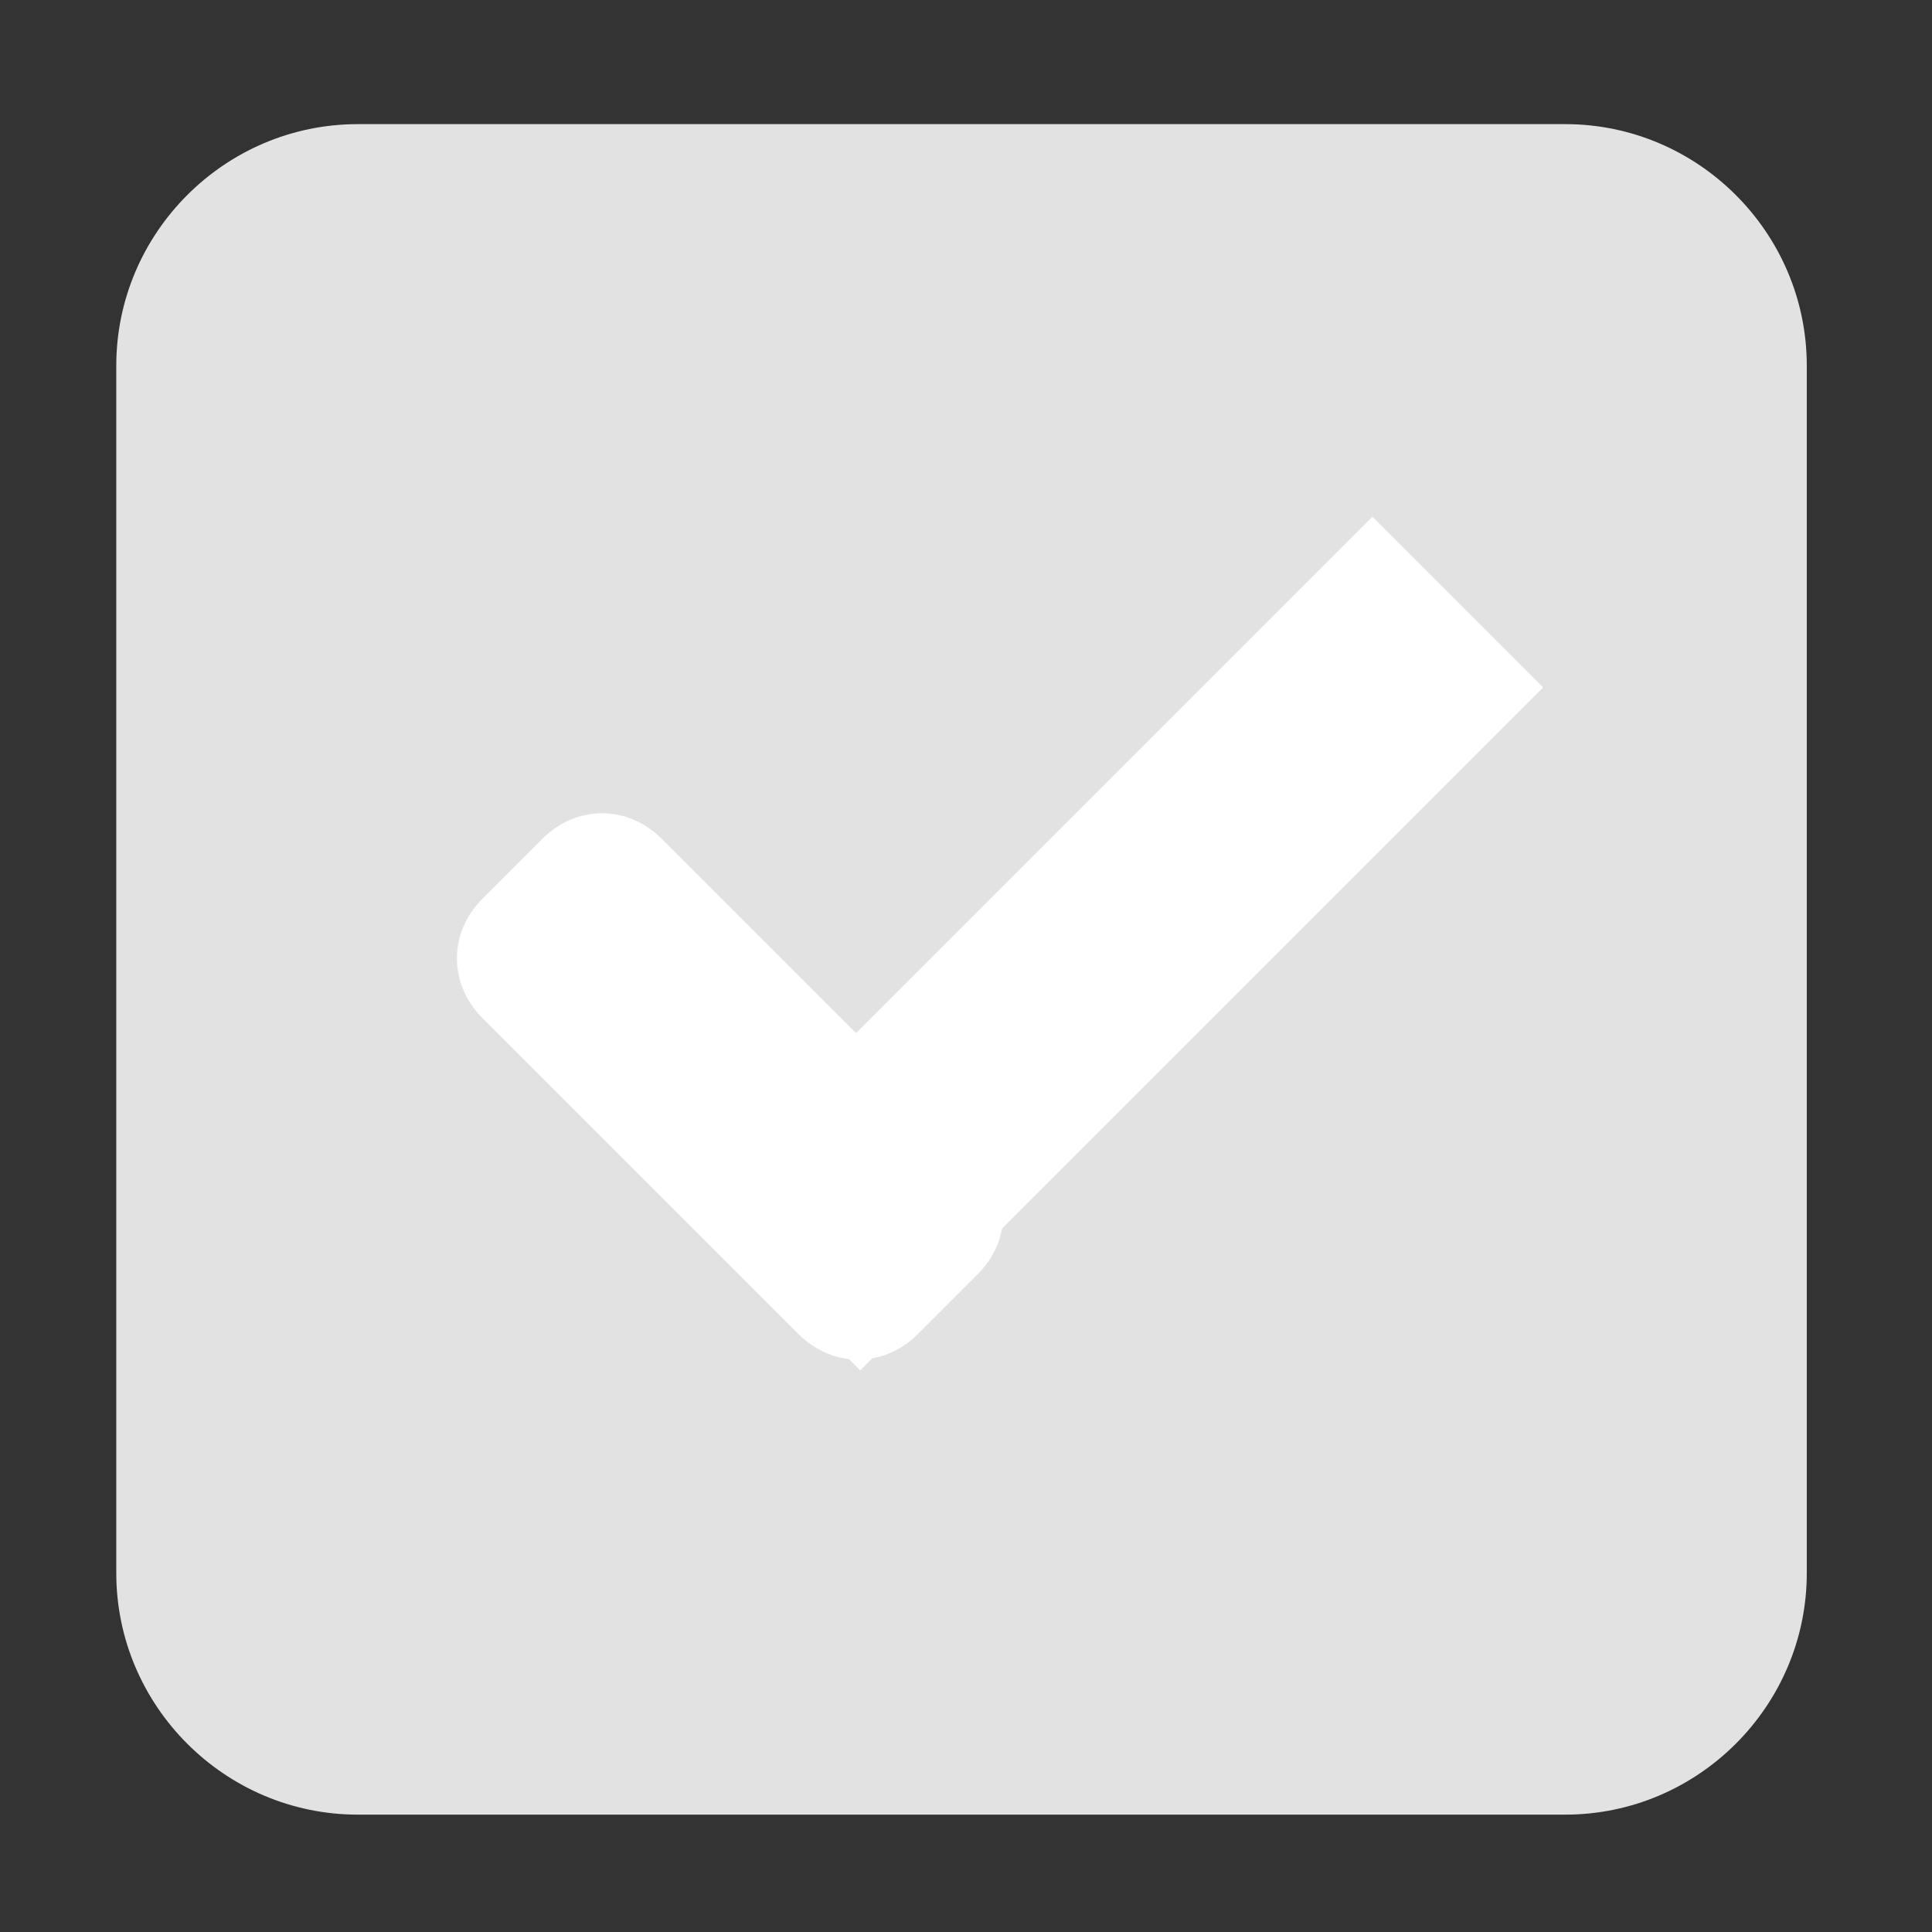 <?xml version="1.0" encoding="utf-8"?>
<!-- Generator: Adobe Illustrator 19.2.1, SVG Export Plug-In . SVG Version: 6.00 Build 0)  -->
<svg version="1.1"
	 id="svg2" inkscape:export-filename="/home/steffen/.local/share/themes/Vertex-git/gtk-3.0/assets/dark/checkbox-checked.png" inkscape:export-xdpi="90" inkscape:export-ydpi="90" inkscape:version="0.91 r13725" sodipodi:docname="checkbox-checked.svg" xmlns:cc="http://creativecommons.org/ns#" xmlns:dc="http://purl.org/dc/elements/1.1/" xmlns:inkscape="http://www.inkscape.org/namespaces/inkscape" xmlns:rdf="http://www.w3.org/1999/02/22-rdf-syntax-ns#" xmlns:sodipodi="http://sodipodi.sourceforge.net/DTD/sodipodi-0.dtd" xmlns:svg="http://www.w3.org/2000/svg"
	 xmlns="http://www.w3.org/2000/svg" xmlns:xlink="http://www.w3.org/1999/xlink" x="0px" y="0px" viewBox="0 0 16 16"
	 style="enable-background:new 0 0 16 16;" xml:space="preserve">
<rect x="0" y="0" width="16" height="16" fill="#333333" stroke="none"/>
<style type="text/css">
	.st0{fill:none;}
	.st1{fill:#E2E2E2;}
	.st2{opacity:0.85;}
	.st3{fill:#FFFFFF;}
	.st4{fill:#EEEEEE;fill-opacity:0;}
</style>
<sodipodi:namedview  bordercolor="#666666" borderopacity="1.0" id="base" inkscape:bbox-nodes="true" inkscape:bbox-paths="true" inkscape:current-layer="checkbox-checked-dark" inkscape:cx="-9.3871547" inkscape:cy="3.2519169" inkscape:document-units="px" inkscape:guide-bbox="true" inkscape:pageopacity="0.0" inkscape:pageshadow="2" inkscape:showpageshadow="false" inkscape:snap-bbox="true" inkscape:snap-bbox-edge-midpoints="true" inkscape:snap-global="true" inkscape:window-height="614" inkscape:window-maximized="0" inkscape:window-width="929" inkscape:window-x="230" inkscape:window-y="97" inkscape:zoom="11.313709" pagecolor="#ffffff" showborder="true" showgrid="true" showguides="true">
	<inkscape:grid  empspacing="5" enabled="true" id="grid2985" snapvisiblegridlinesonly="true" type="xygrid" visible="true">
		</inkscape:grid>
</sodipodi:namedview>
<g id="layer1" transform="translate(0,-1036.362)" inkscape:groupmode="layer" inkscape:label="Ebene 1">
	<g id="checkbox-checked" transform="translate(-52.837,1021.99)" inkscape:label="#g10758">
		<g id="checkbox-unchecked-5" transform="translate(19,0)" inkscape:label="#g22047">
			<g id="sdsd-7" inkscape:label="#g21853">
				<g id="scdsdcd-5" transform="translate(0,-30)" inkscape:label="#g14325">
					<g id="g15812-6-6-1-5" transform="matrix(0.93,0,0,0.929,-156.751,-212.962)">
						<g id="g5489-2-9-6-8-8-53" transform="matrix(0.509,0,0,0.517,161.793,197.564)">
							<g id="g5428-8-1-4-0-0-4">
							</g>
						</g>
					</g>
					<rect id="rect13523-7" x="33.8" y="44.4" class="st0" width="16" height="16"/>
					<g id="g5400-6">
						<path id="rect5147-9-1-5-7-6-7" class="st1" d="M36.8,45.4h10c1.1,0,2,0.9,2,2v10c0,1.1-0.9,2-2,2h-10c-1.1,0-2-0.9-2-2v-10
							C34.8,46.3,35.7,45.4,36.8,45.4z"/>
					</g>
				</g>
			</g>
		</g>
		<g id="checkbox-checked-dark-7" transform="translate(36,-1036)" inkscape:label="Ebene 1">
			<g id="g3981-6-4" transform="matrix(0.707,0.707,-0.707,0.707,729.955,305.058)" class="st2">
			</g>
			<g id="g4049-2" transform="matrix(0.707,0.707,-0.707,0.707,727.944,295.311)">
				<g id="g4056-7" transform="translate(12.374,11.531)">
					<g id="g3981-0" transform="translate(-3,-5)">
						<path id="rect3977-39" class="st3" d="M30.5,1031.4h3.7c0.4,0,0.7,0.3,0.7,0.7v0.7c0,0.4-0.3,0.7-0.7,0.7h-3.7
							c-0.4,0-0.7-0.3-0.7-0.7v-0.7C29.8,1031.7,30.1,1031.4,30.5,1031.4z"/>
						
							<rect id="rect3979-7" x="29.8" y="1028.4" transform="matrix(2.535182e-006 1 -1 2.535182e-006 1063.175 995.548)" class="st3" width="8" height="2"/>
					</g>
					
						<rect id="rect4047-81" x="27.8" y="1025.4" transform="matrix(2.535182e-006 1 -1 2.535182e-006 1055.175 998.548)" class="st4" width="1" height="3"/>
				</g>
			</g>
		</g>
	</g>
</g>
</svg>
